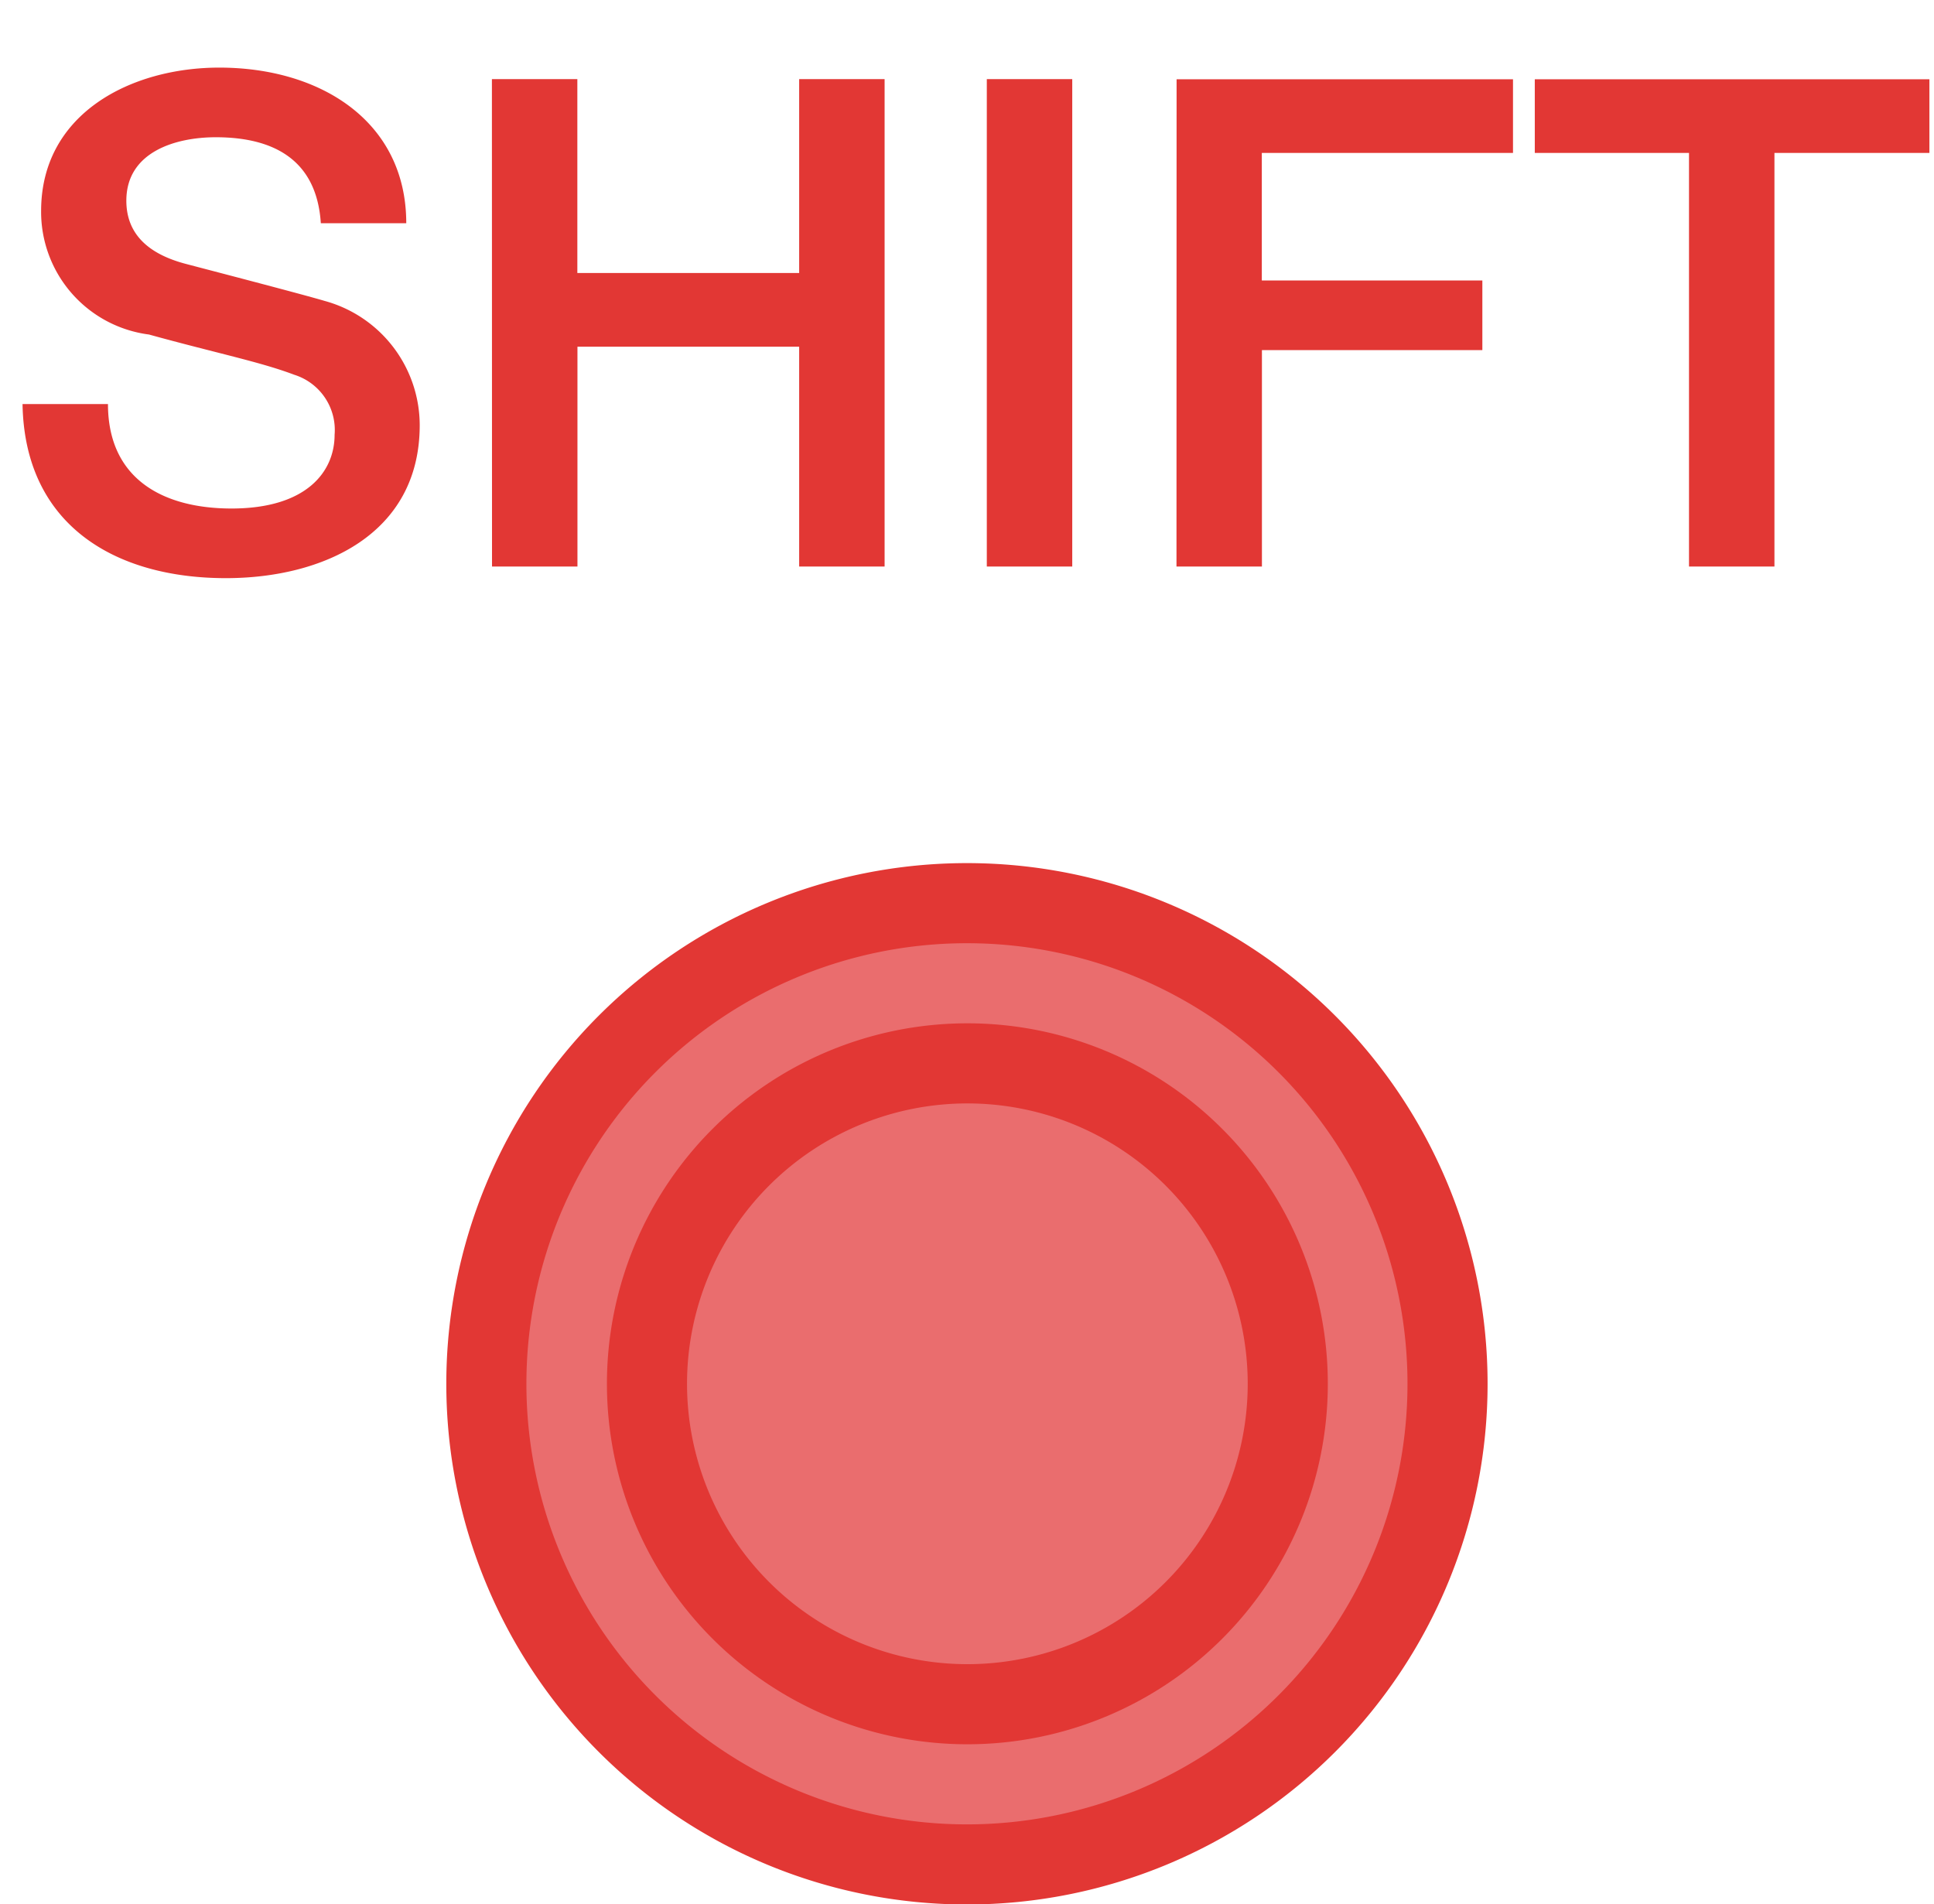 <svg xmlns="http://www.w3.org/2000/svg" xmlns:xlink="http://www.w3.org/1999/xlink" width="18.109" height="17.83" viewBox="0 0 18.109 17.83">
  <defs>
    <clipPath id="clip-path">
      <rect id="Retângulo_235" data-name="Retângulo 235" width="18.109" height="17.83" transform="translate(0 0)" fill="none"/>
    </clipPath>
  </defs>
  <g id="cie_tecla_shift" transform="translate(0 0)">
    <g id="Grupo_13052" data-name="Grupo 13052" clip-path="url(#clip-path)">
      <path id="Caminho_13335" data-name="Caminho 13335" d="M13.554,12.956a4.5,4.5,0,1,0-4.5,4.5,4.5,4.5,0,0,0,4.5-4.5" fill="#ea6d6e"/>
      <path id="Caminho_13336" data-name="Caminho 13336" d="M13.554,12.956a4.5,4.5,0,1,0-4.5,4.5A4.5,4.5,0,0,0,13.554,12.956Z" fill="none" stroke="#e23734" stroke-miterlimit="10" stroke-width="0.75"/>
      <path id="Caminho_13409" data-name="Caminho 13409" d="M.211-1.521C.23-.39,1.074.109,2.115.109,3.023.109,3.93-.3,3.93-1.323a1.208,1.208,0,0,0-.888-1.163c-.236-.07-1.246-.332-1.316-.351-.326-.089-.543-.268-.543-.588,0-.46.466-.594.837-.594.55,0,.946.217.984.805h.8c0-.952-.8-1.457-1.751-1.457-.824,0-1.668.428-1.668,1.342a1.158,1.158,0,0,0,1.01,1.157c.626.173,1.042.256,1.361.377a.542.542,0,0,1,.377.562c0,.345-.262.69-.965.69-.639,0-1.157-.275-1.157-.978ZM4.607,0h.8V-2.058H7.483V0h.8V-4.563h-.8v1.815H5.406V-4.563h-.8ZM9.24,0h.8V-4.563h-.8Zm1.776,0h.8V-2.026h2.064v-.652H11.815V-3.872h2.352v-.69h-3.15Zm3.355-3.872h1.444V0h.8V-3.872h1.451v-.69H14.371Z" transform="translate(0 5.304)" fill="#e23734"/>
      <path id="Caminho_13337" data-name="Caminho 13337" d="M12.058,12.956a3,3,0,1,0-3,3,3,3,0,0,0,3-3" fill="#ea6d6e"/>
      <path id="Caminho_13338" data-name="Caminho 13338" d="M12.058,12.956a3,3,0,1,0-3,3A3,3,0,0,0,12.058,12.956Z" fill="none" stroke="#e23734" stroke-miterlimit="10" stroke-width="0.75"/>
    </g>
  </g>
</svg>

